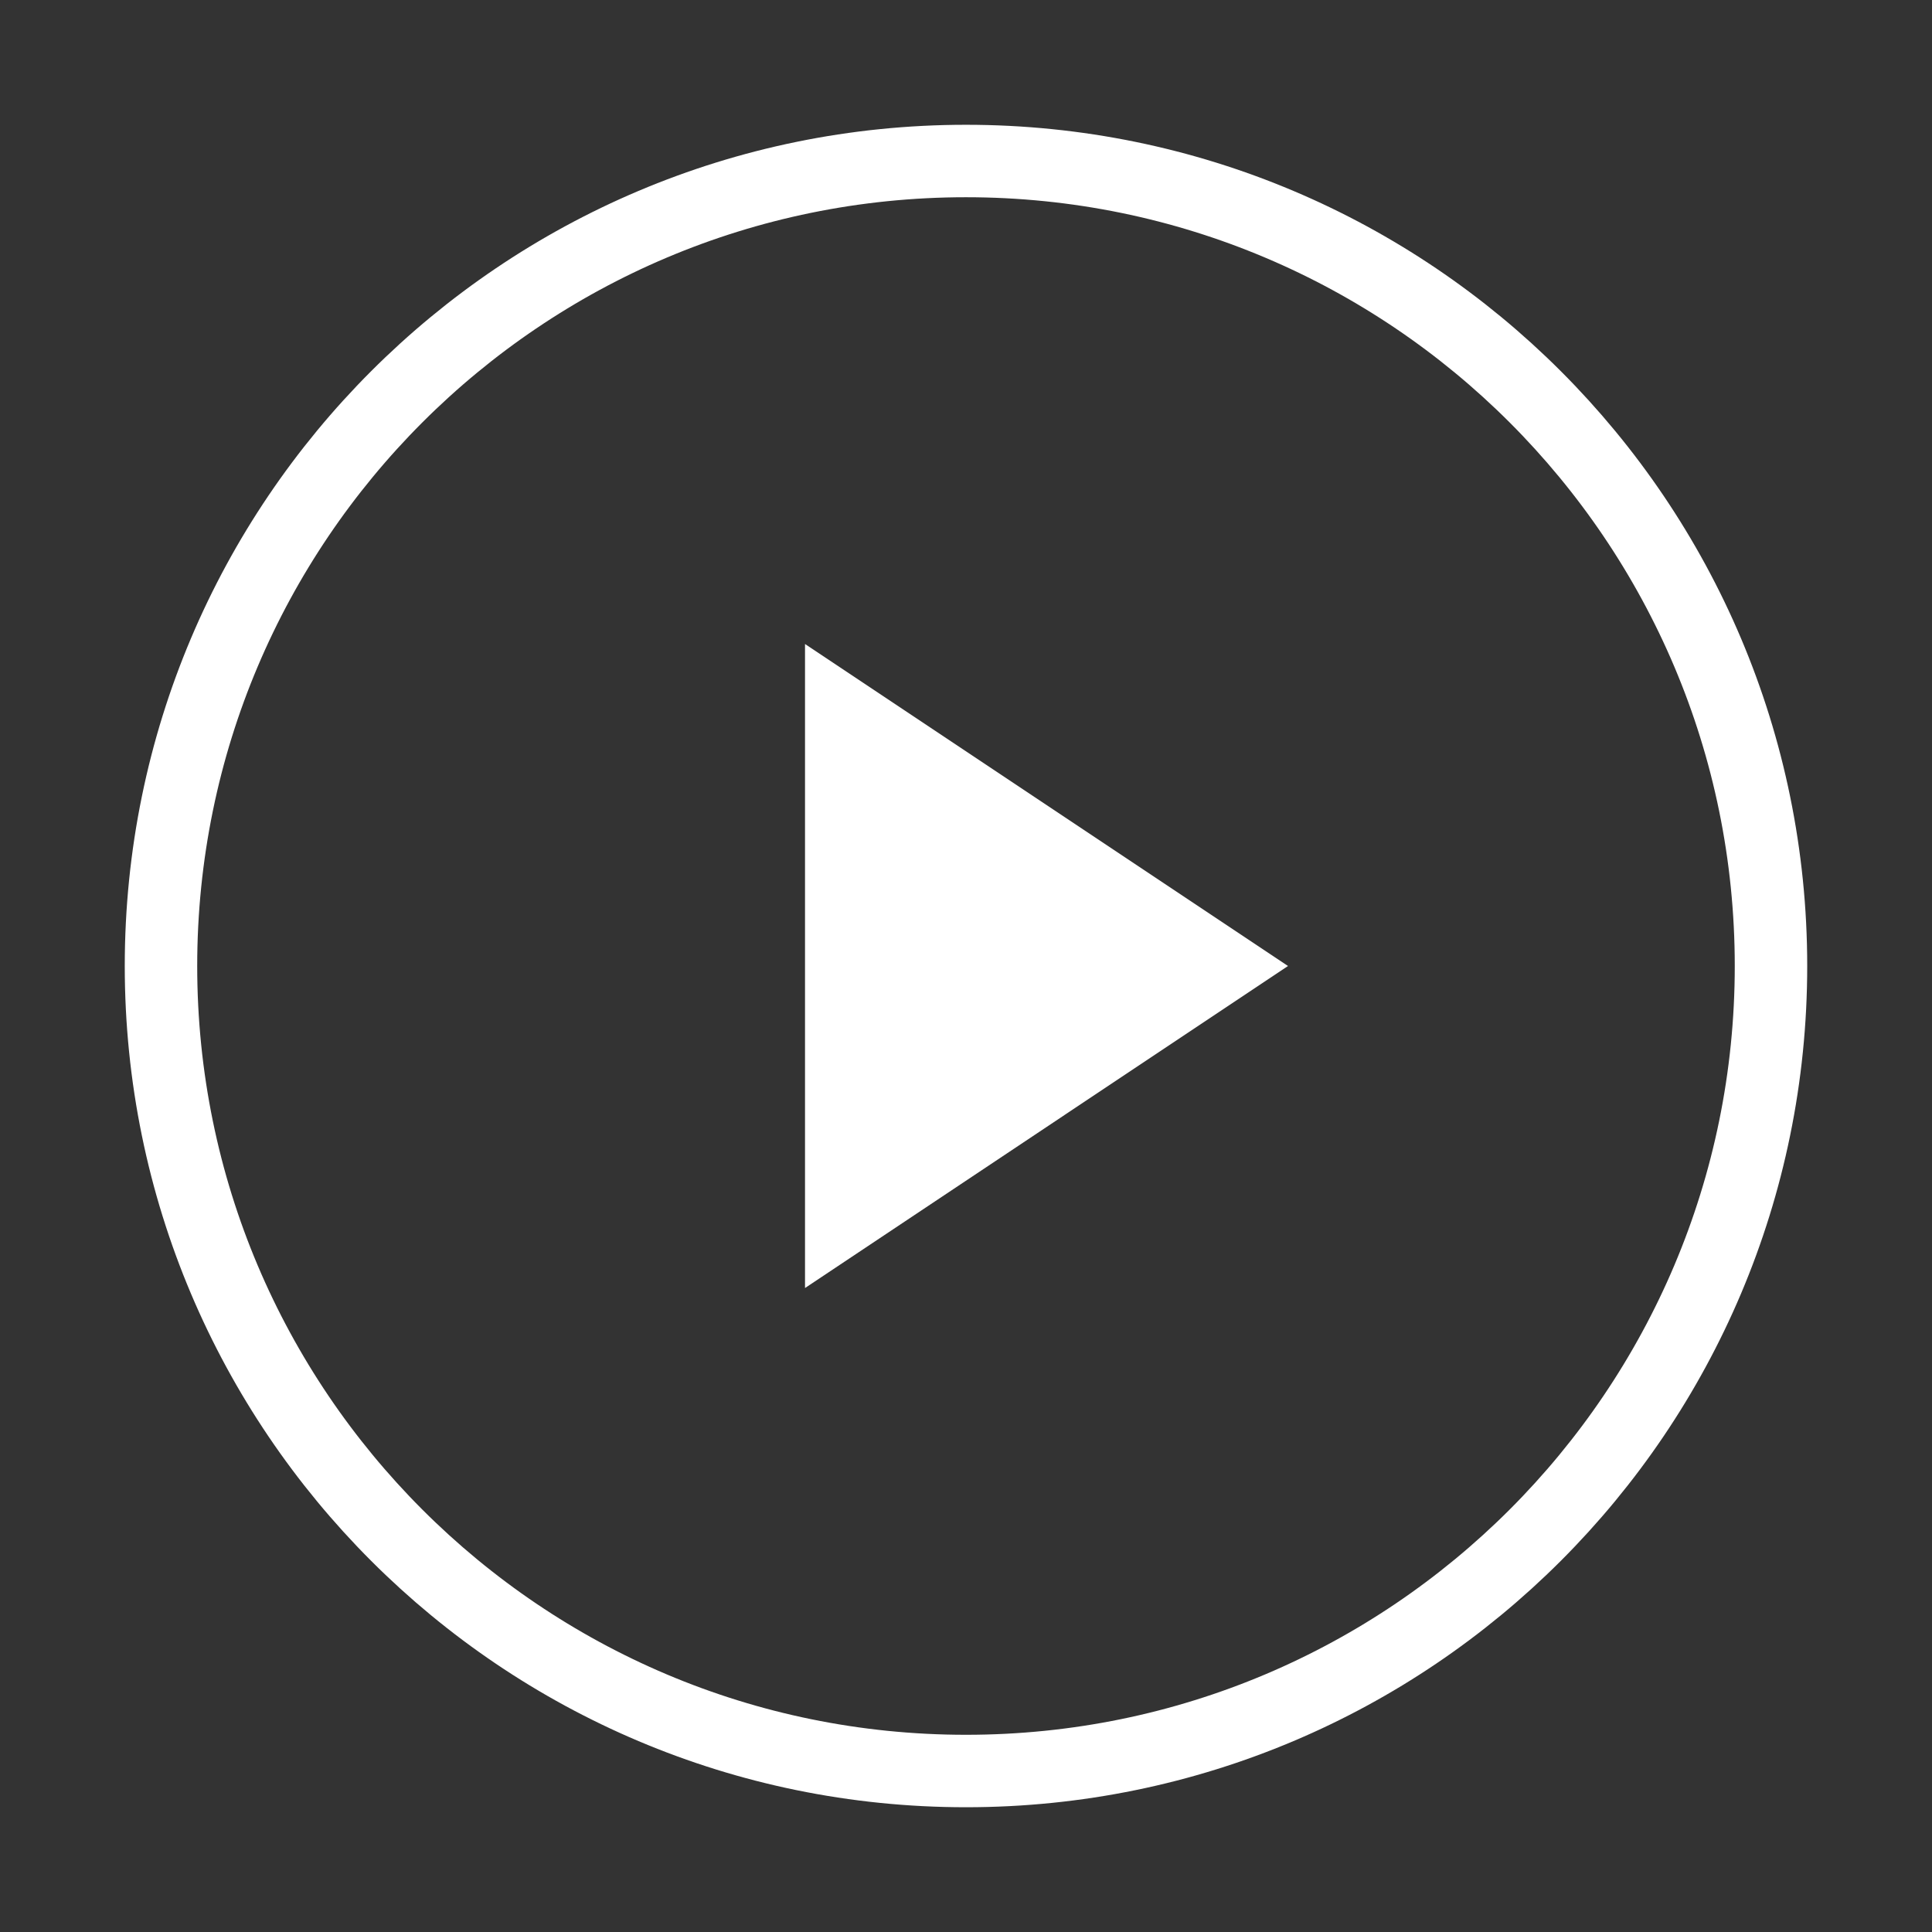 <svg width="80" height="80" viewBox="0 0 80 80" fill="none" xmlns="http://www.w3.org/2000/svg">
<rect x="0" y="0" width="80" height="80" fill="#333333" stroke="none"/>
<path d="M39.999 73.334C58.409 73.334 73.333 58.41 73.333 40C73.333 21.591 58.409 6.667 39.999 6.667C21.59 6.667 6.666 21.591 6.666 40C6.666 58.41 21.59 73.334 39.999 73.334Z" stroke="white" stroke-width="3" stroke-linecap="round" stroke-linejoin="round"/>
<path d="M33.334 26.667L53.334 40L33.334 53.334V26.667Z" fill="white"/>
</svg>
